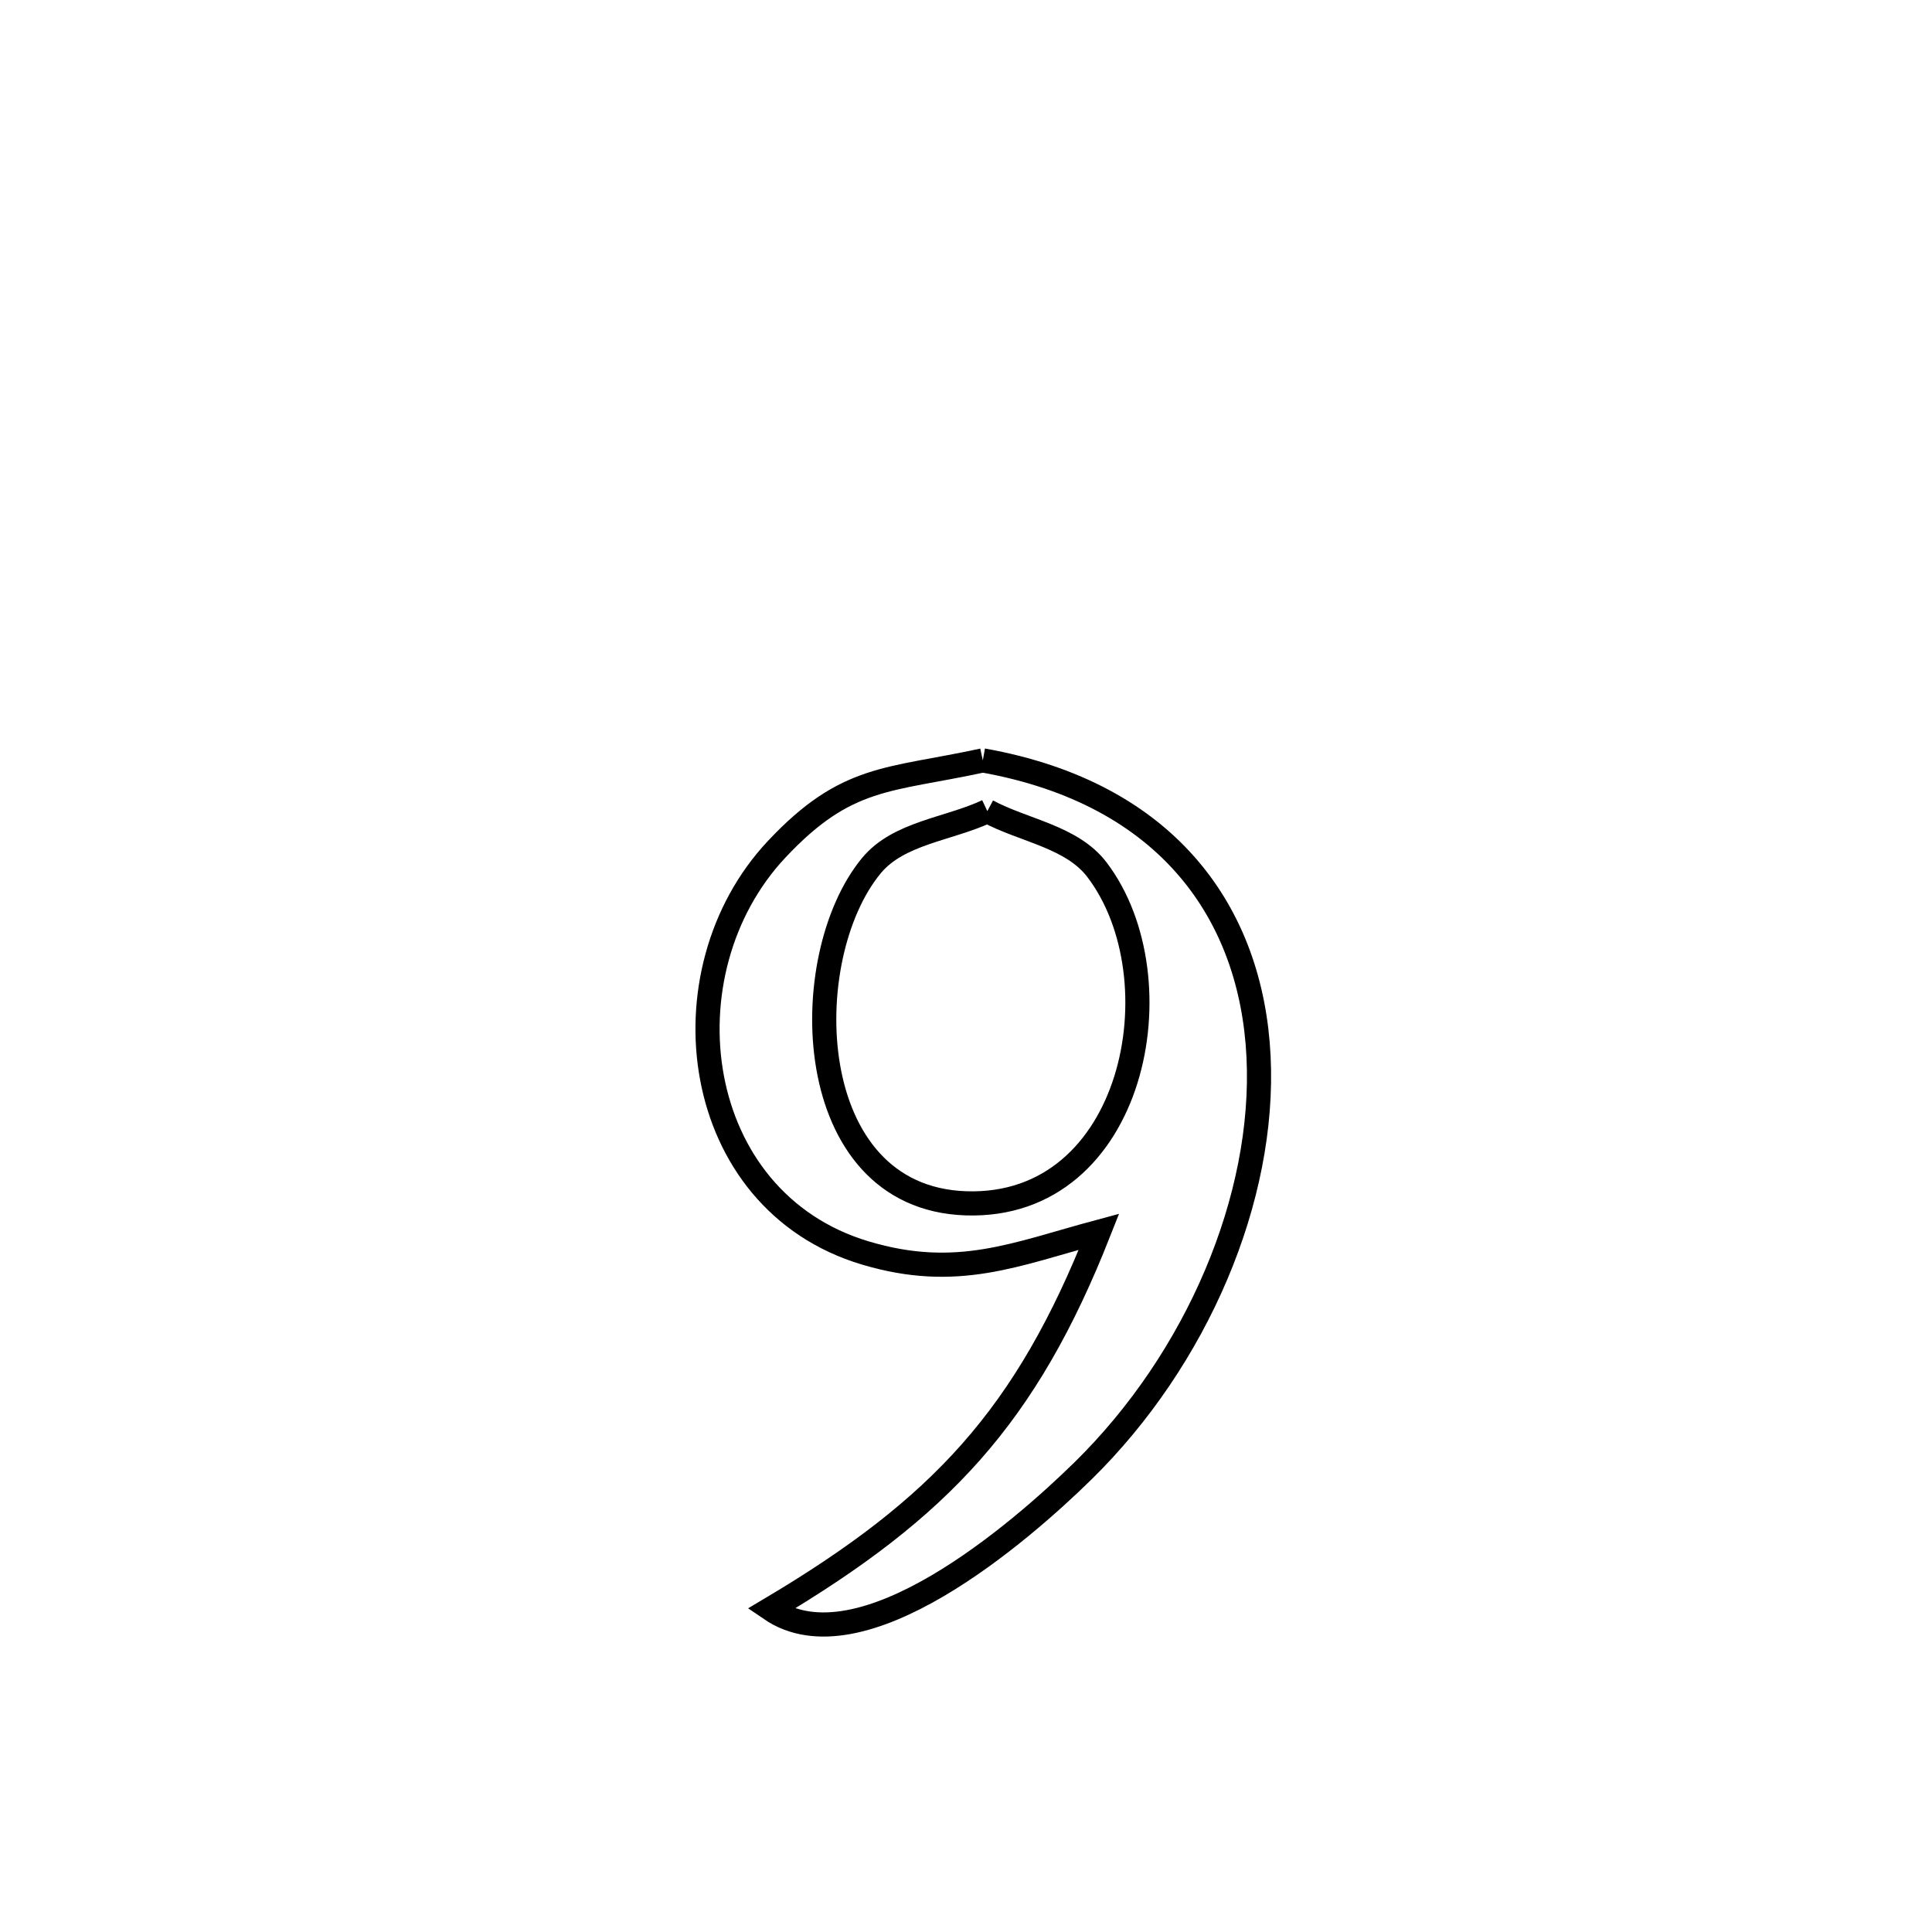 <svg xmlns="http://www.w3.org/2000/svg" viewBox="0.0 0.0 24.0 24.0" height="200px" width="200px"><path fill="none" stroke="black" stroke-width=".3" stroke-opacity="1.0"  filling="0" d="M12.209 9.446 L12.209 9.446 C14.527 9.859 15.548 11.368 15.634 13.123 C15.721 14.878 14.873 16.879 13.453 18.272 C12.683 19.028 10.694 20.755 9.572 19.988 L9.572 19.988 C11.684 18.733 12.746 17.597 13.652 15.301 L13.652 15.301 C12.614 15.58 11.888 15.905 10.75 15.565 C8.572 14.915 8.214 12.078 9.648 10.55 C10.519 9.622 11.034 9.701 12.209 9.446 L12.209 9.446"></path>
<path fill="none" stroke="black" stroke-width=".3" stroke-opacity="1.0"  filling="0" d="M12.265 10.076 L12.265 10.076 C12.719 10.319 13.315 10.394 13.627 10.804 C14.656 12.158 14.1 15.019 11.998 14.948 C9.946 14.879 9.881 11.896 10.825 10.753 C11.163 10.344 11.785 10.302 12.265 10.076 L12.265 10.076"></path></svg>